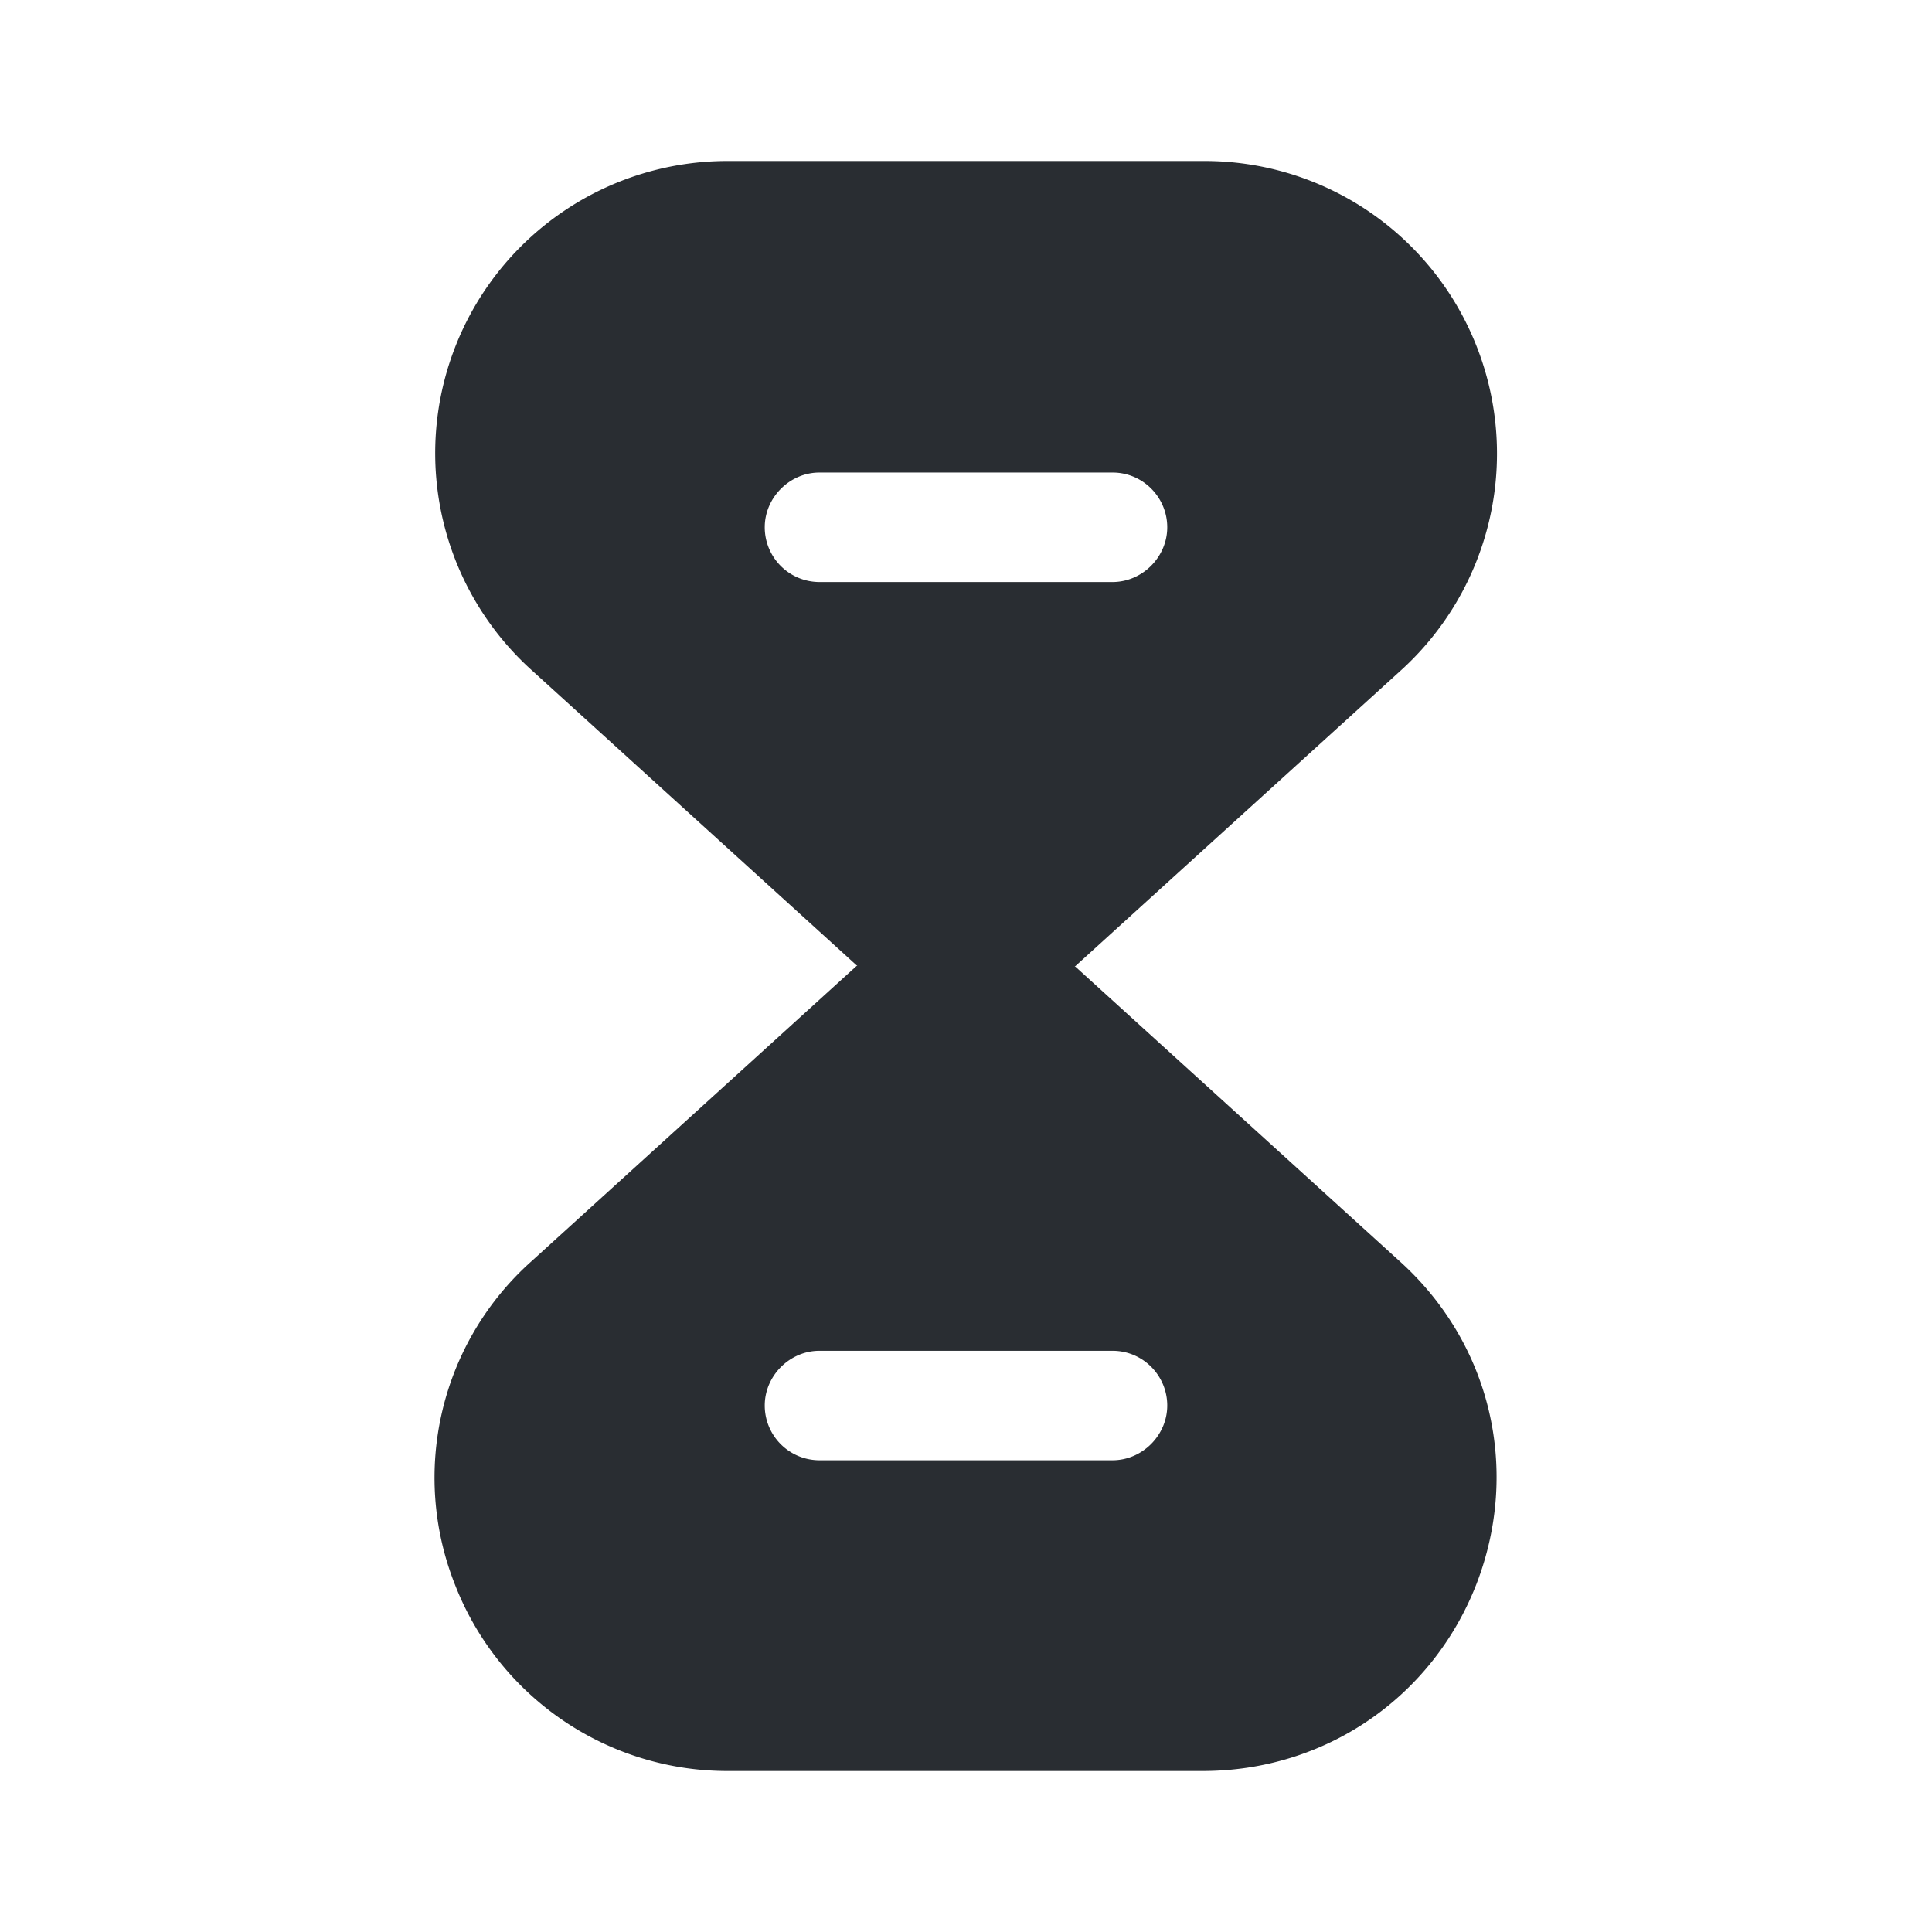<svg width="24" height="24" fill="none" xmlns="http://www.w3.org/2000/svg" viewBox="0 0 24 24">
  <path d="M17.39 15.67L13.35 12h-2.71L6.6 15.67a3.602 3.602 0 00-.95 4.01A3.63 3.63 0 009.05 22h5.89c1.52 0 2.85-.91 3.4-2.32.55-1.42.18-2.99-.95-4.01zm-3.57 2.47h-3.64a.68.68 0 01-.68-.68c0-.37.31-.68.68-.68h3.64c.38 0 .68.31.68.68 0 .37-.31.68-.68.68zm4.53-13.82A3.63 3.63 0 0014.95 2h-5.9a3.63 3.63 0 00-2.44 6.33L10.65 12h2.71l4.04-3.67a3.635 3.635 0 00.95-4.01zm-4.53 2.91h-3.64a.68.68 0 01-.68-.68c0-.37.31-.68.68-.68h3.64c.38 0 .68.31.68.68 0 .37-.31.68-.68.68z" fill="#292D32"/>
</svg>
